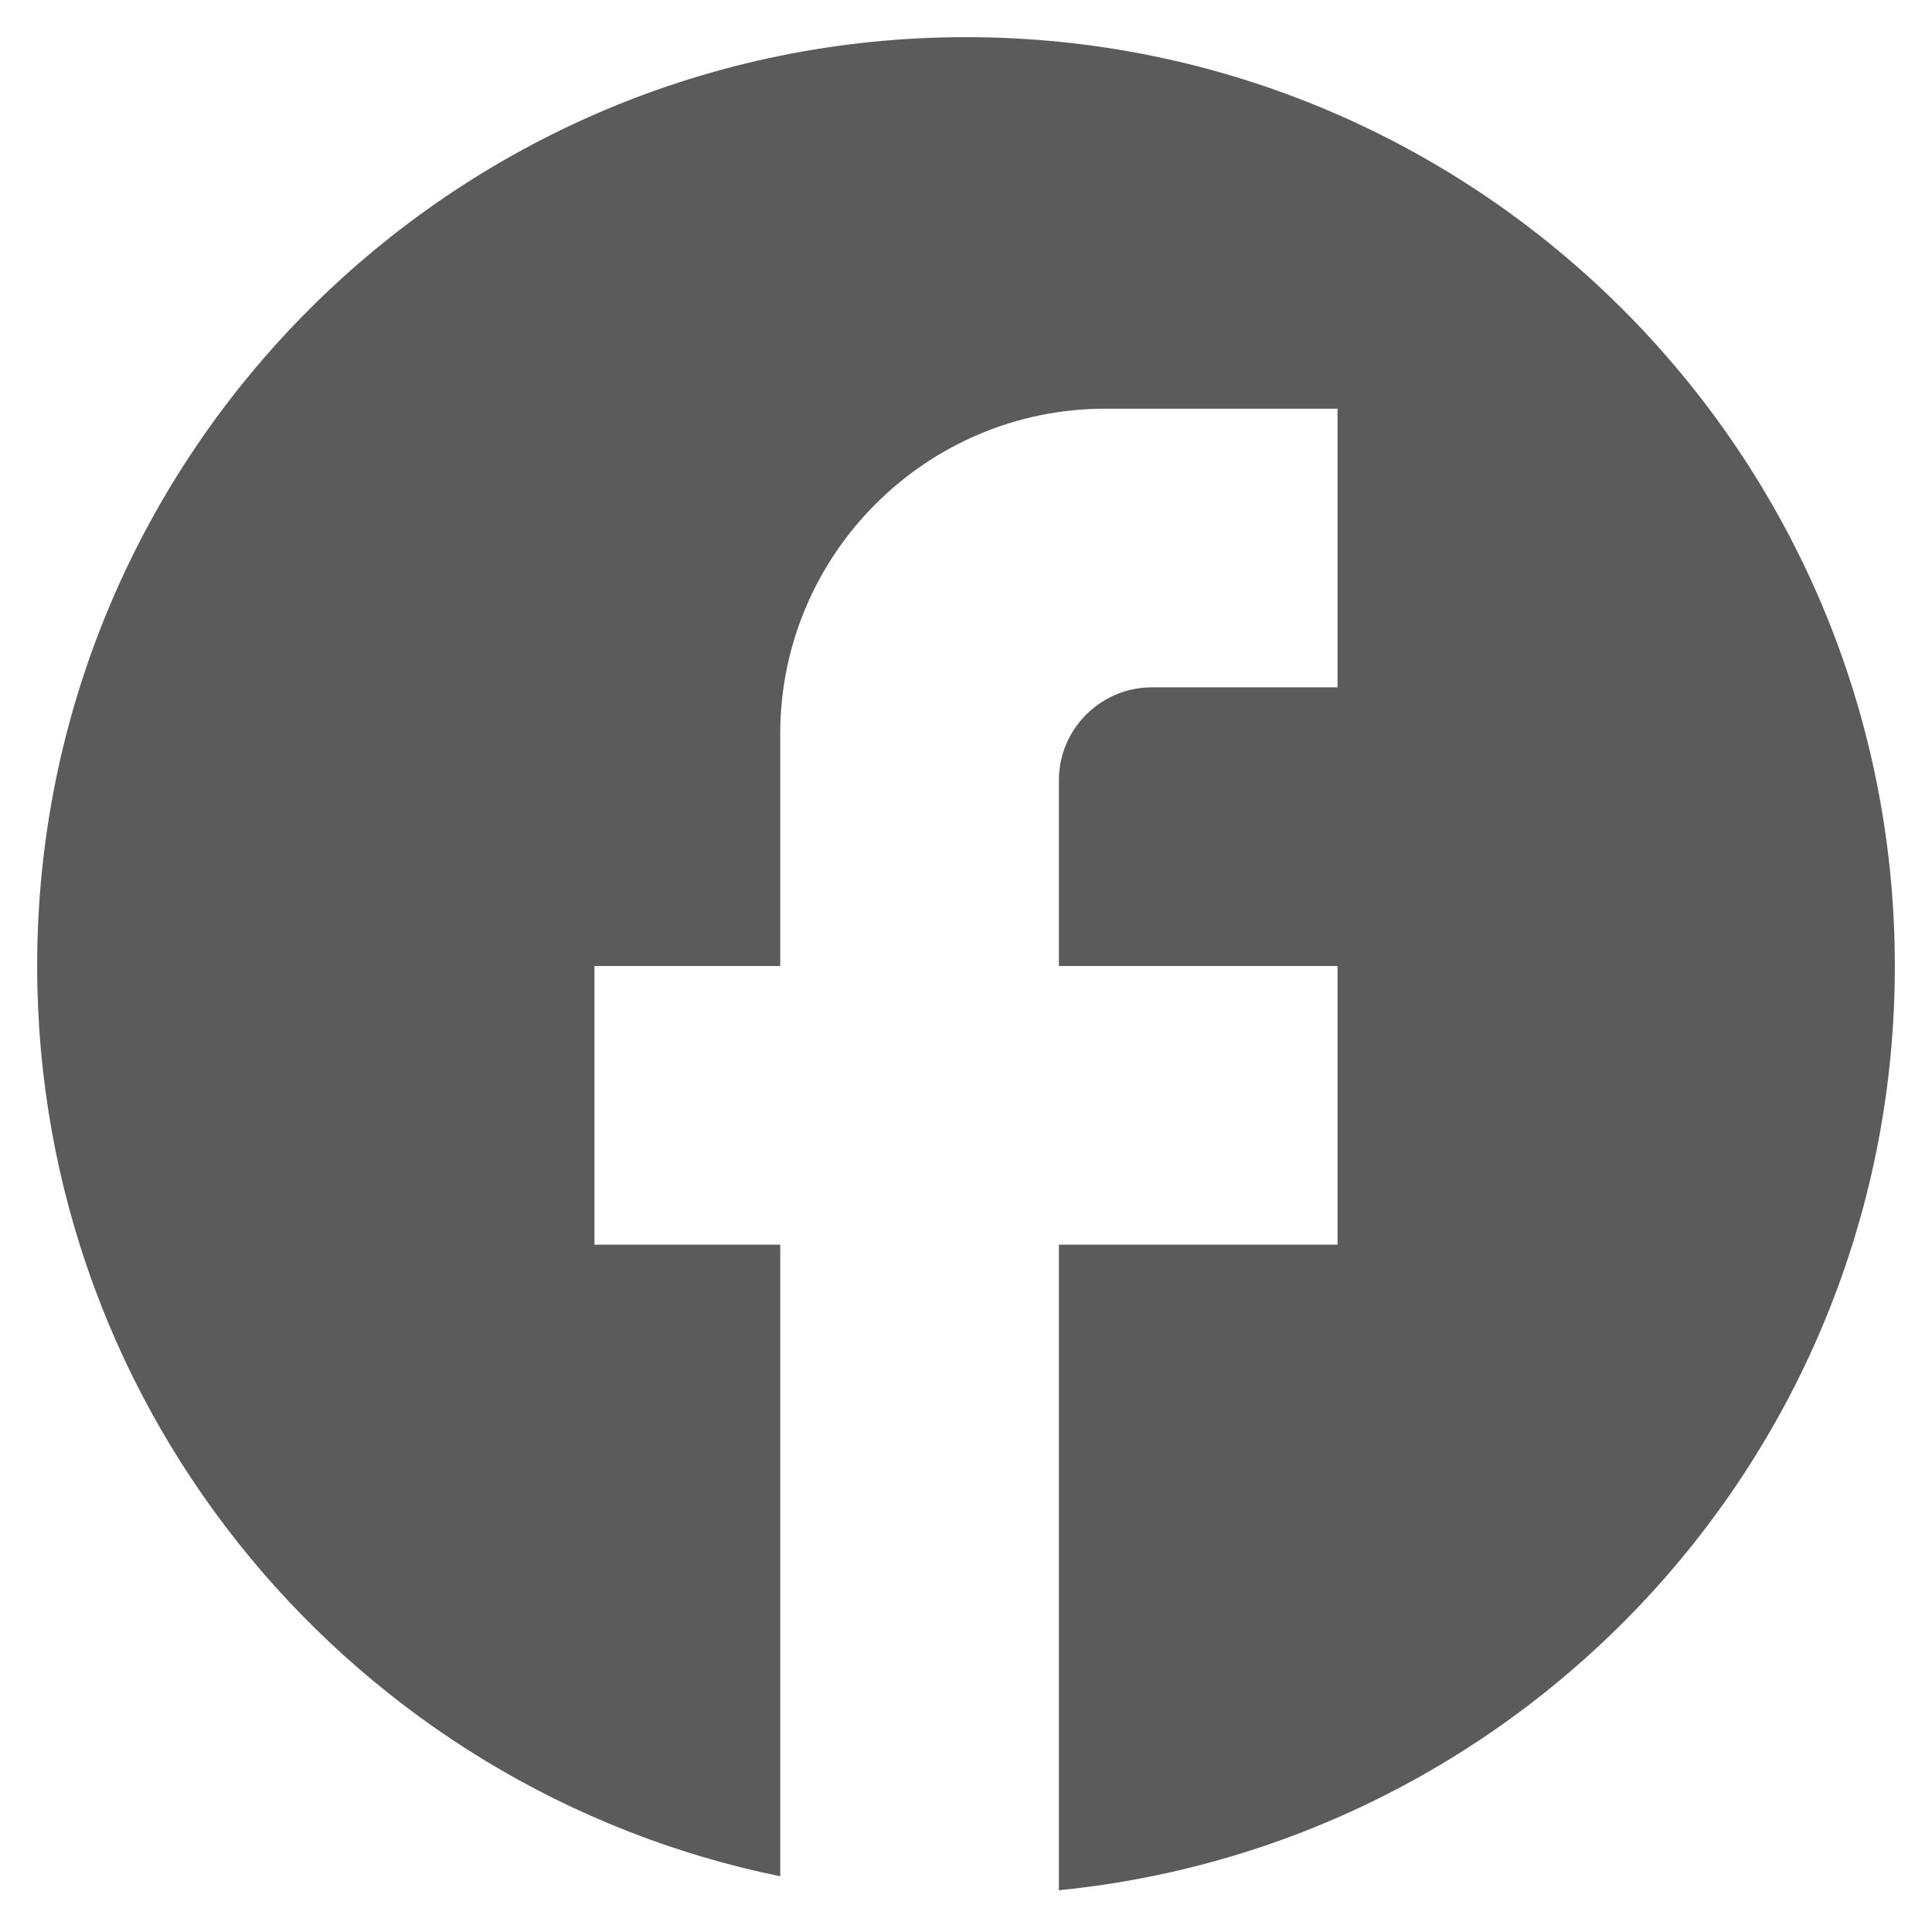 <svg width="26" height="26" viewBox="0 0 26 26" fill="none" xmlns="http://www.w3.org/2000/svg">
<path d="M25.5 13C25.5 6.1 19.9 0.5 13 0.5C6.1 0.5 0.5 6.1 0.5 13C0.5 19.05 4.8 24.087 10.5 25.25V16.75H8V13H10.5V9.875C10.5 7.463 12.463 5.5 14.875 5.5H18V9.25H15.5C14.812 9.25 14.25 9.812 14.25 10.5V13H18V16.75H14.25V25.438C20.562 24.812 25.5 19.488 25.5 13Z" fill="#5B5B5C"/>
</svg>
